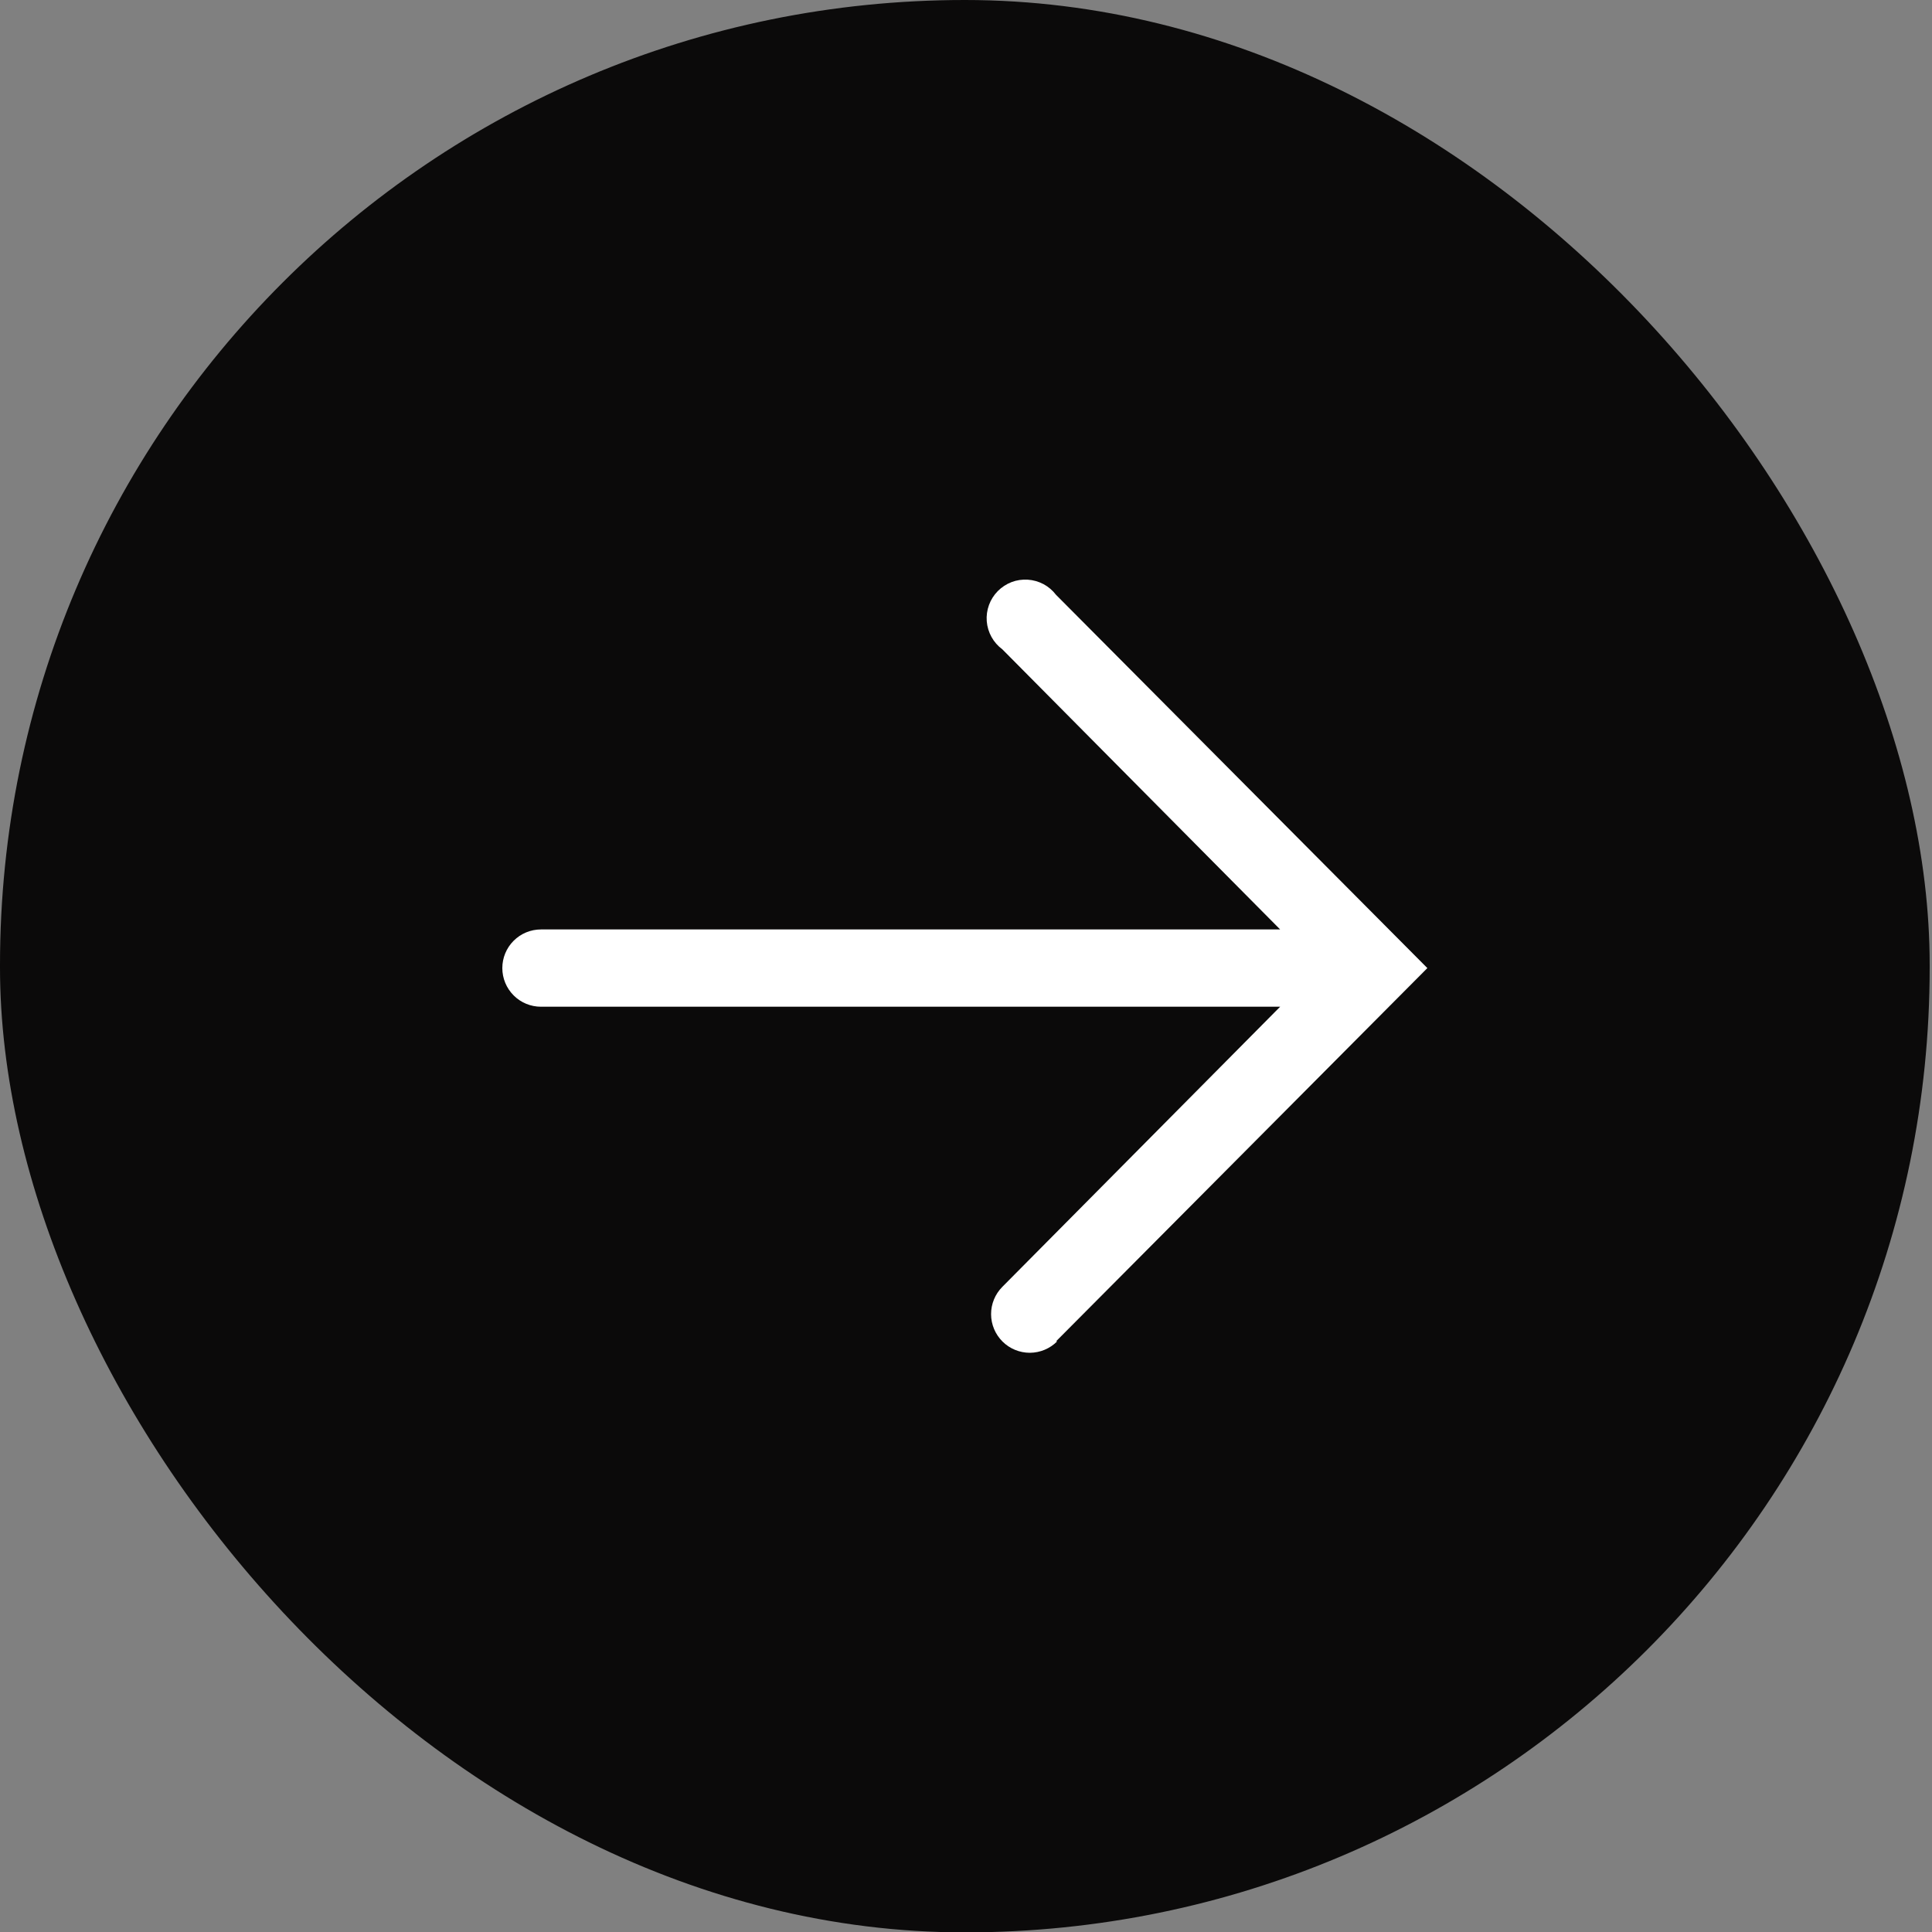 <svg width="50" height="50" viewBox="0 0 50 50" fill="none" xmlns="http://www.w3.org/2000/svg">
<rect x="0" y="0" width="50" height="50" fill="#808080" stroke="none"/>
<rect y="-0" width="49.94" height="50.01" rx="24.97" fill="#0B0A0A"/>
<path d="M27.33 34.714L36.94 25.054L27.33 15.394C27.243 15.28 27.133 15.186 27.007 15.118C26.88 15.051 26.741 15.011 26.598 15.002C26.455 14.993 26.312 15.014 26.178 15.065C26.044 15.117 25.923 15.196 25.822 15.298C25.722 15.4 25.644 15.522 25.595 15.657C25.546 15.791 25.526 15.935 25.537 16.078C25.549 16.221 25.59 16.359 25.66 16.485C25.729 16.61 25.825 16.719 25.94 16.804L33.13 24.054L14 24.054C13.735 24.054 13.48 24.159 13.293 24.347C13.105 24.534 13 24.789 13 25.054C13 25.319 13.105 25.573 13.293 25.761C13.48 25.949 13.735 26.054 14 26.054L33.13 26.054L25.94 33.304C25.753 33.492 25.648 33.747 25.649 34.013C25.65 34.278 25.757 34.532 25.945 34.719C26.133 34.906 26.388 35.01 26.654 35.01C26.919 35.008 27.173 34.902 27.36 34.714L27.33 34.714Z" fill="white"/>
</svg>
